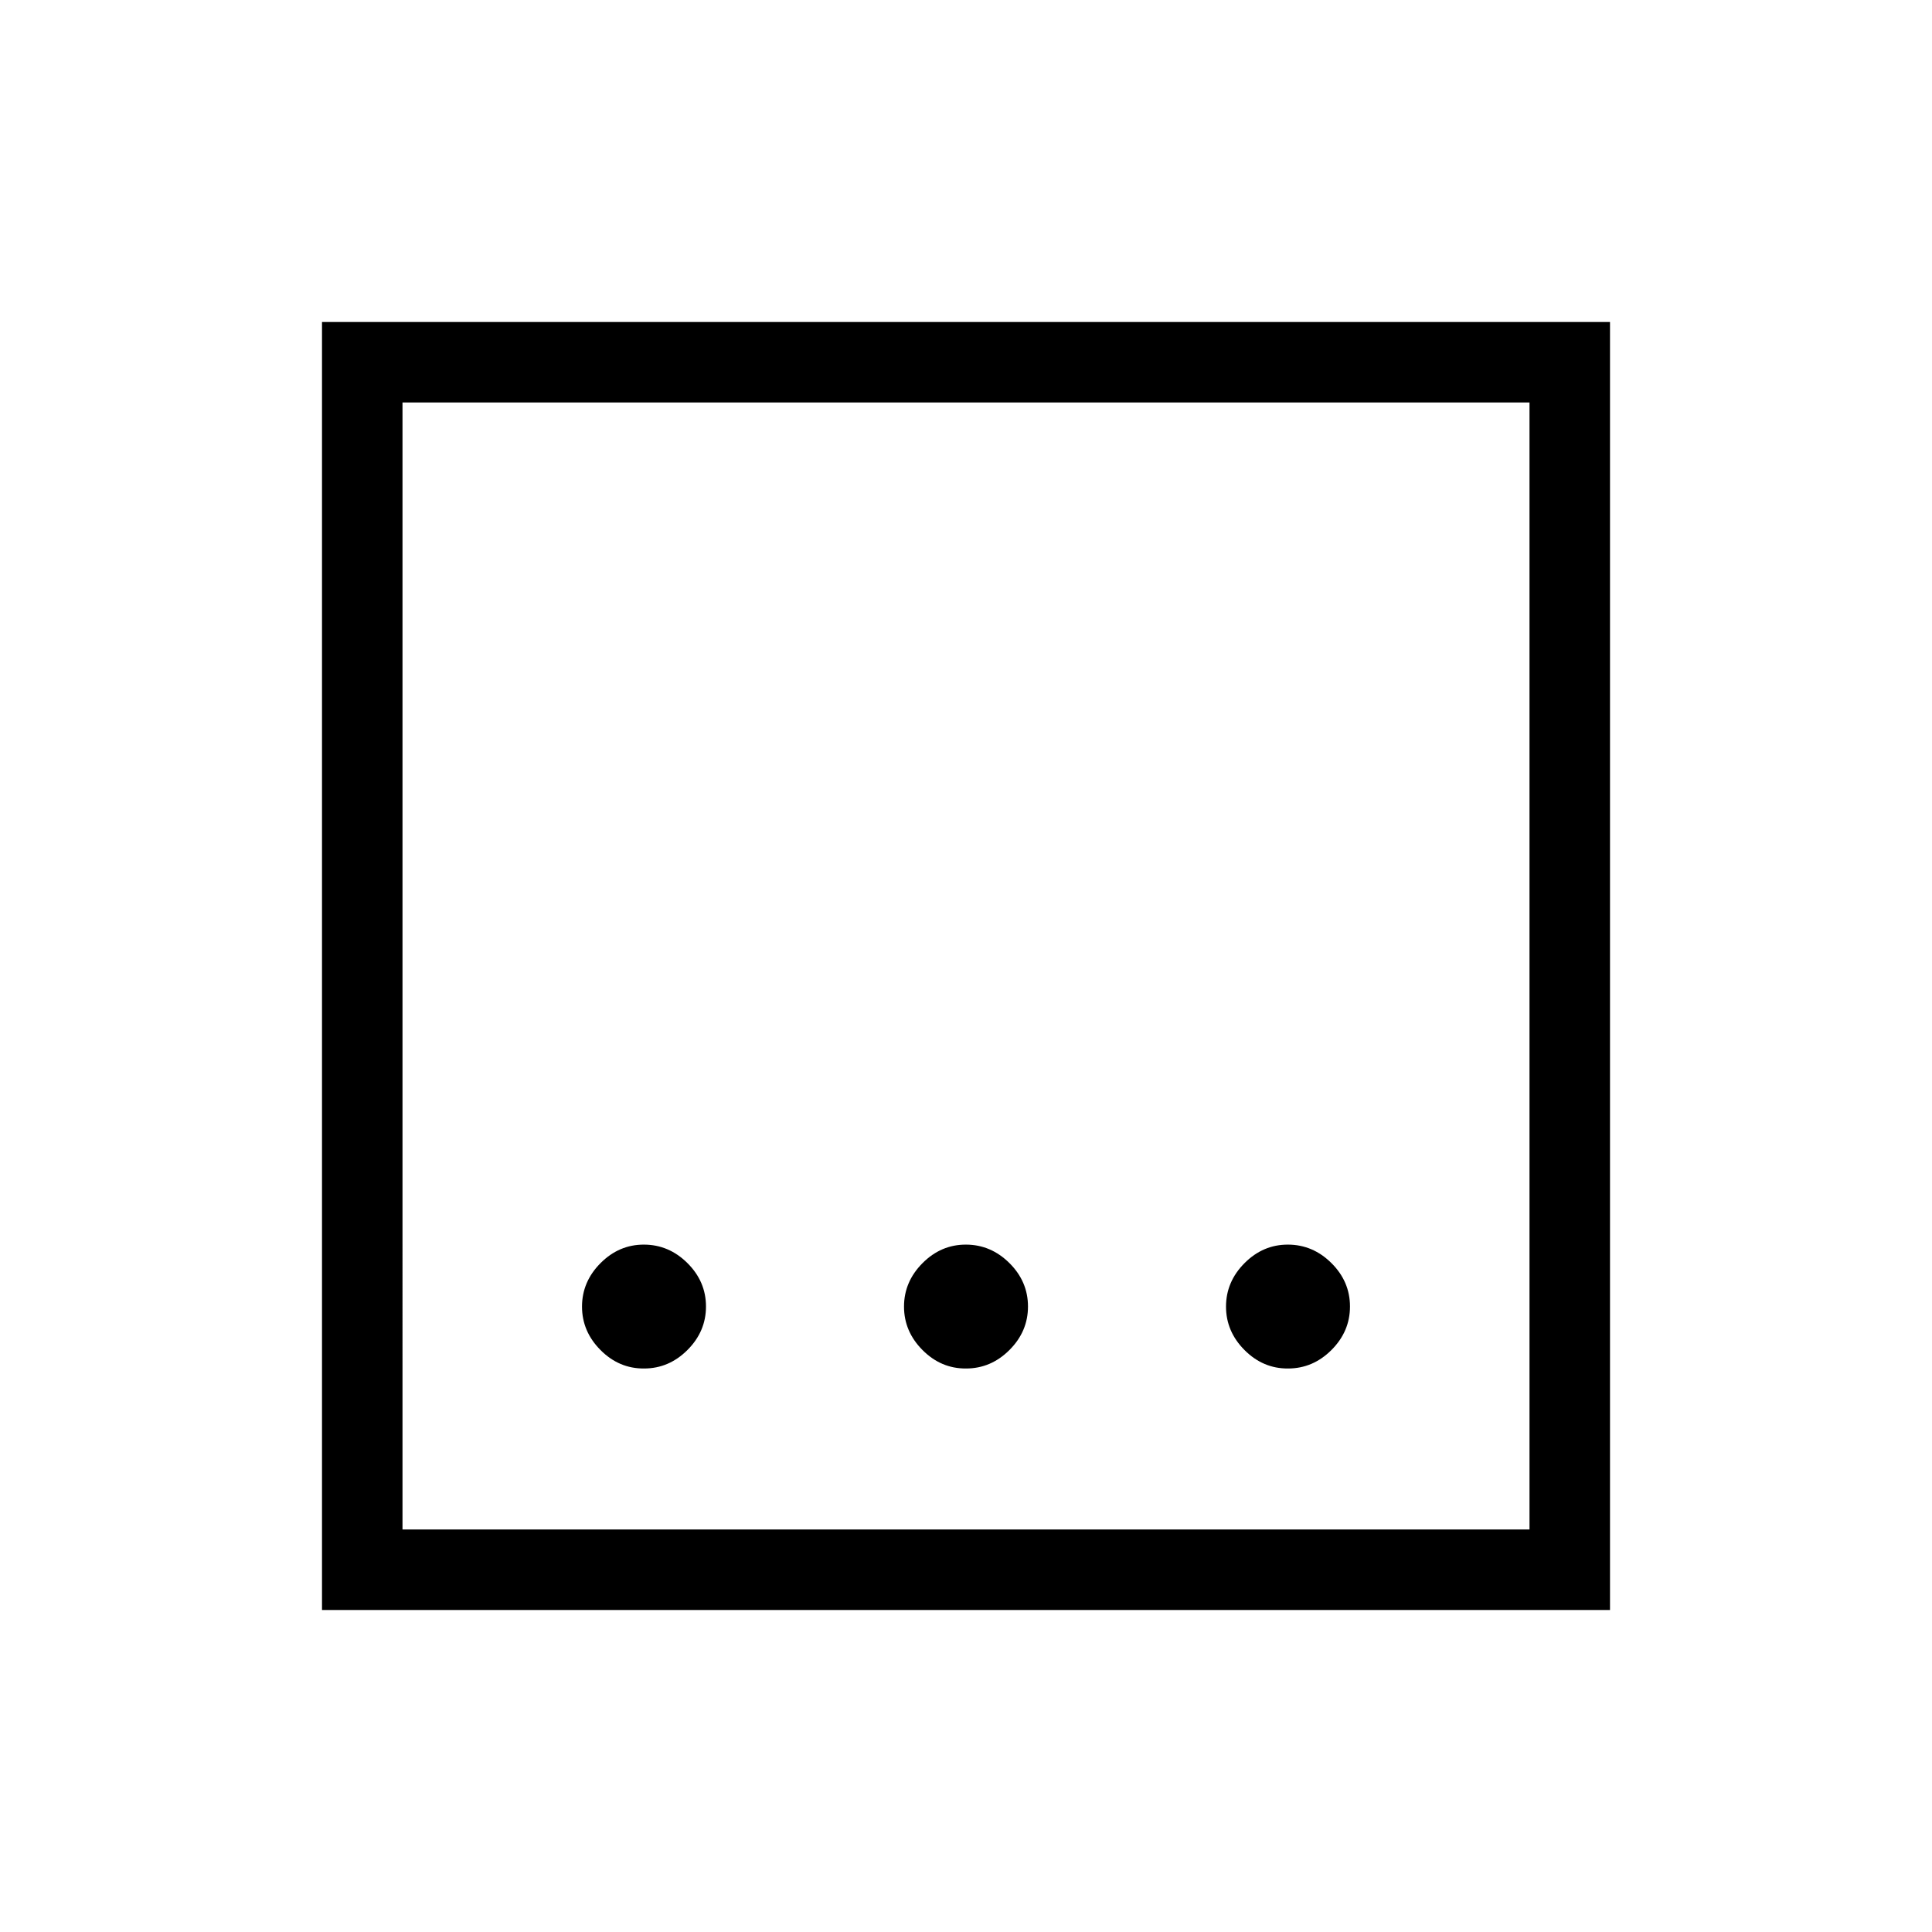 <svg xmlns="http://www.w3.org/2000/svg" width="1em" height="1em" viewBox="0 0 24 24"><path fill="currentColor" d="M12 17q.31 0 .54-.23t.23-.54t-.23-.539t-.54-.23t-.54.23t-.23.54t.23.54T12 17m-4 0q.31 0 .54-.23t.23-.54t-.23-.539t-.54-.23t-.54.23t-.23.54t.23.54T8 17m8 0q.31 0 .54-.23t.23-.54t-.23-.539t-.54-.23t-.54.23t-.23.54t.23.54T16 17M4 20V4h16v16zm1-1h14V5H5zM5 5v14z"/></svg>